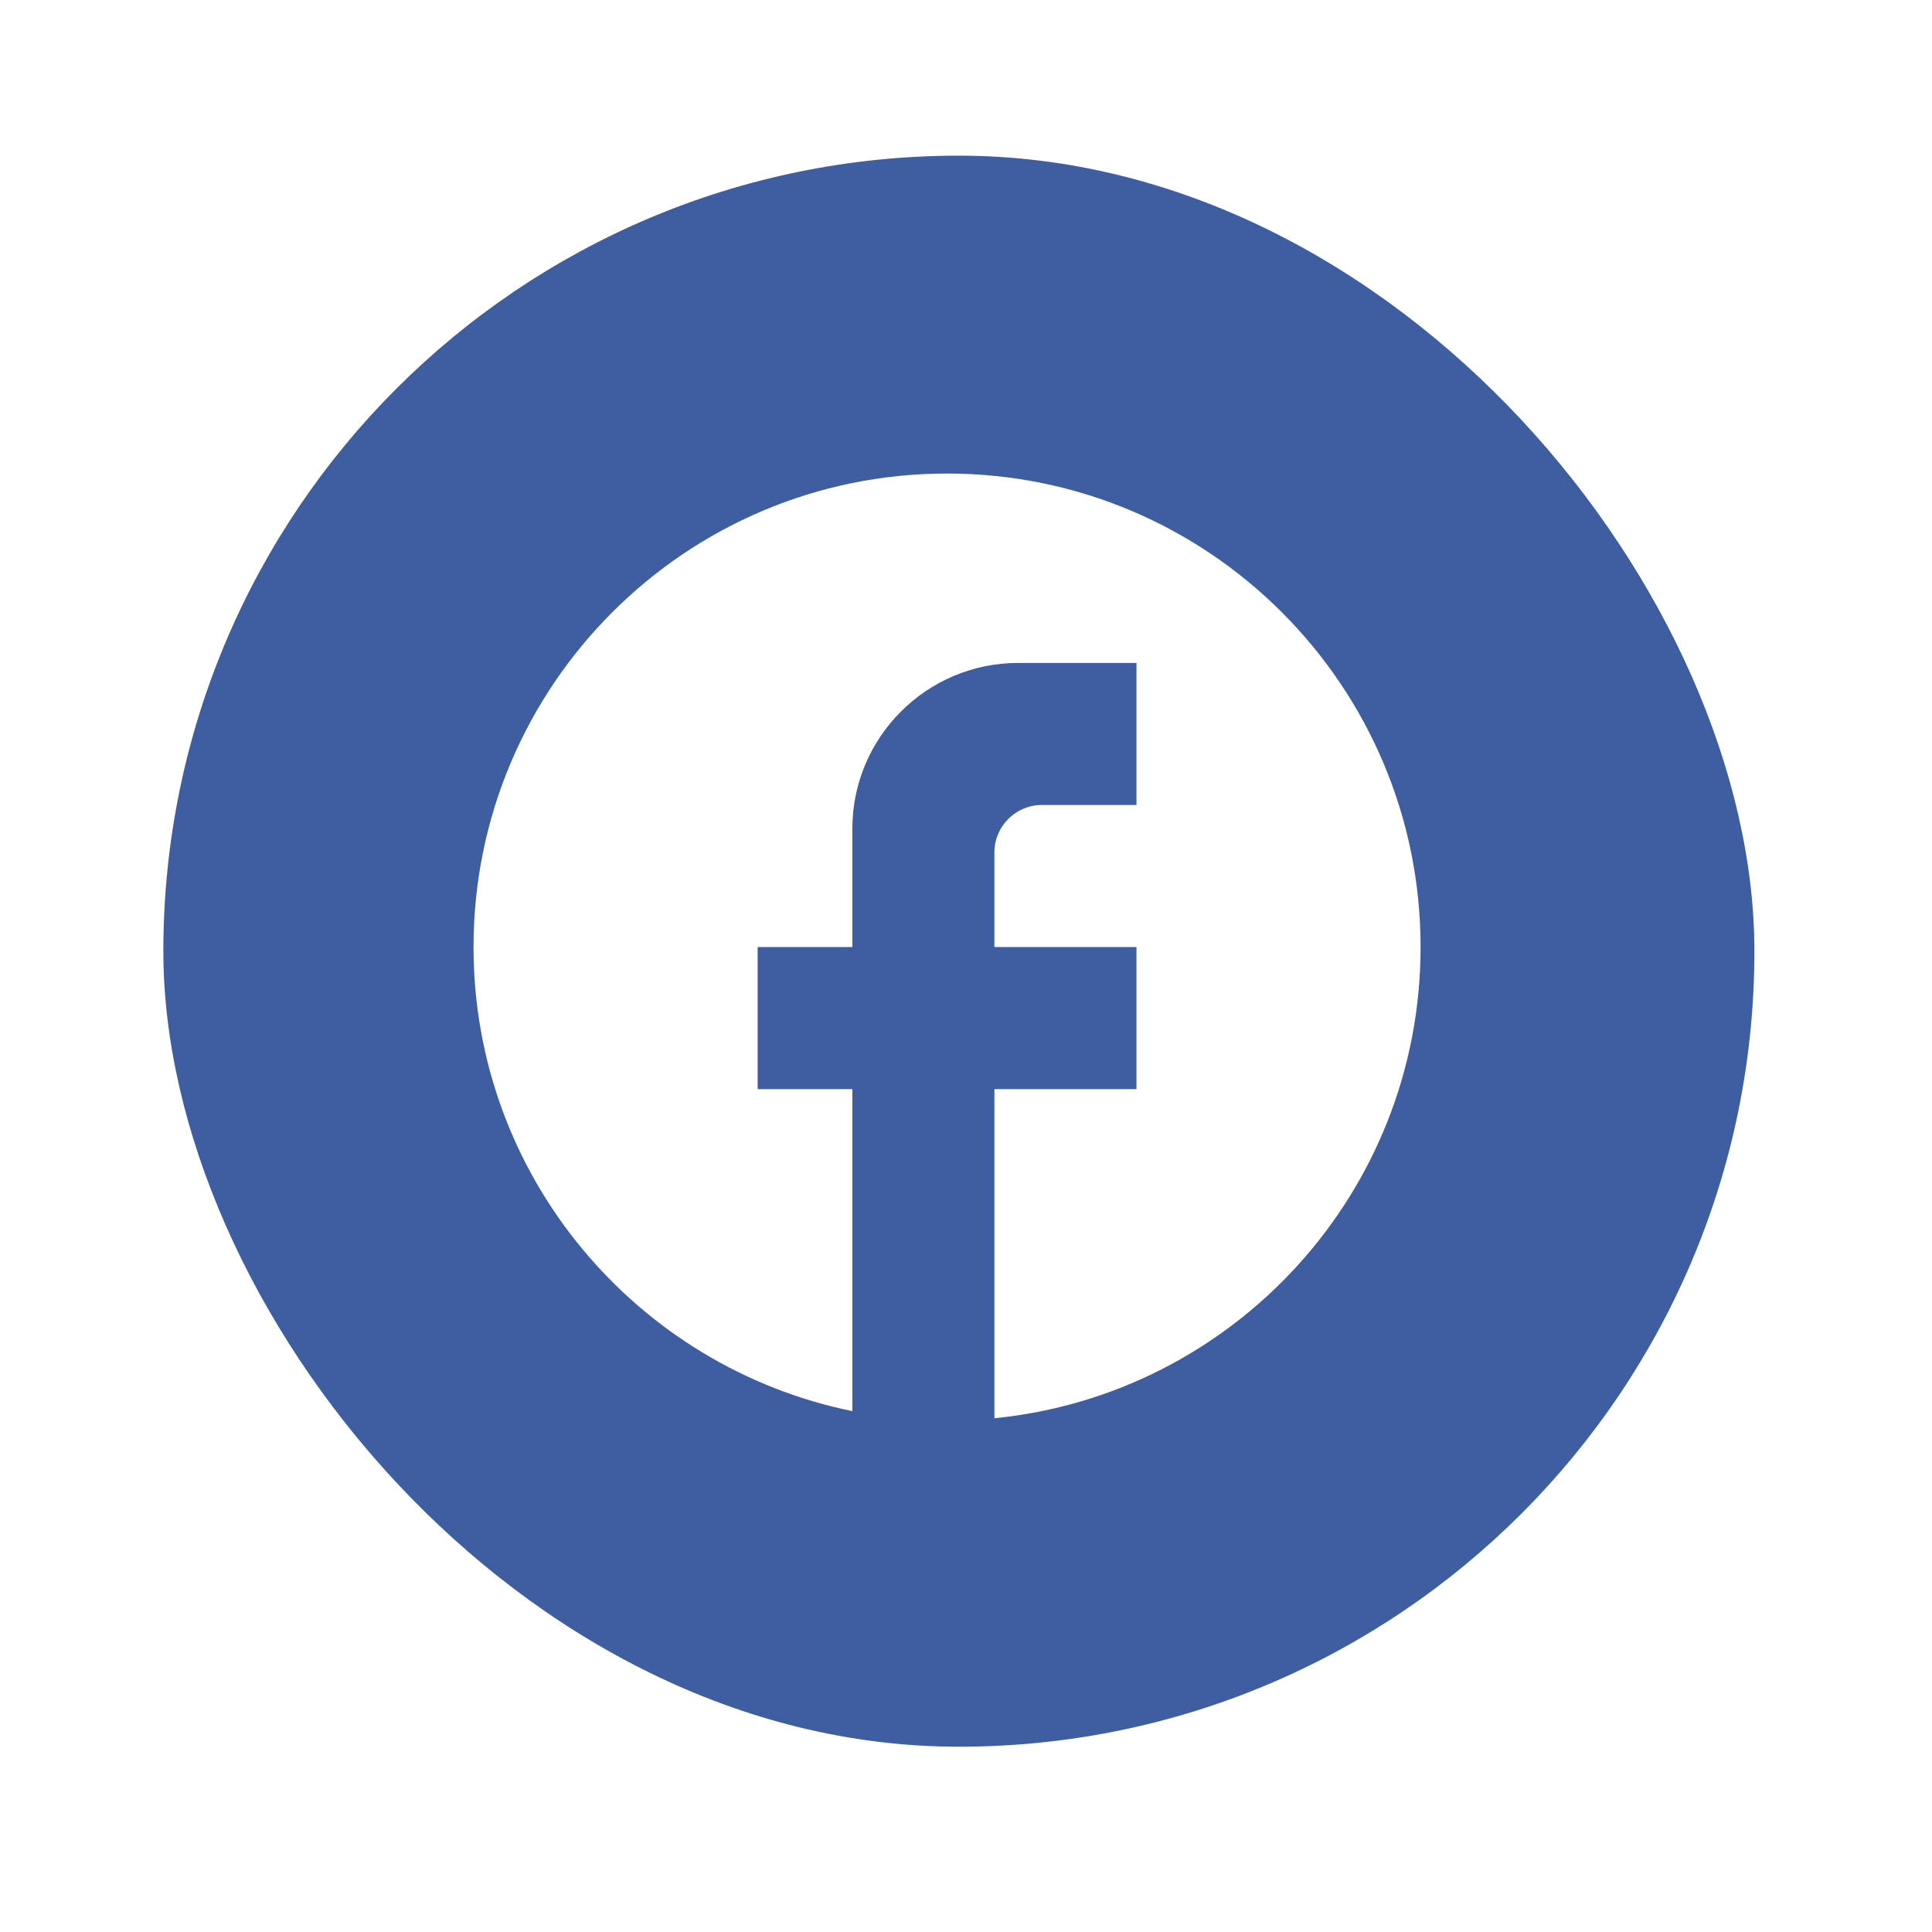 <svg width="51" height="51" viewBox="0 0 51 51" fill="none" xmlns="http://www.w3.org/2000/svg">
<g filter="url(#filter0_d_1_358)">
<rect x="4.312" y="1.109" width="42" height="42" rx="21" fill="#3E5EA1"/>
<path d="M37.5 22C37.5 15.1 31.9 9.5 25 9.5C18.1 9.5 12.5 15.1 12.5 22C12.5 28.05 16.8 33.087 22.5 34.25V25.75H20V22H22.5V18.875C22.5 16.462 24.462 14.5 26.875 14.5H30V18.25H27.5C26.812 18.25 26.25 18.812 26.25 19.5V22H30V25.75H26.25V34.438C32.562 33.812 37.5 28.488 37.5 22Z" fill="white"/>
</g>
<defs>
<filter id="filter0_d_1_358" x="0.312" y="0.109" width="50" height="50" filterUnits="userSpaceOnUse" color-interpolation-filters="sRGB">
<feFlood flood-opacity="0" result="BackgroundImageFix"/>
<feColorMatrix in="SourceAlpha" type="matrix" values="0 0 0 0 0 0 0 0 0 0 0 0 0 0 0 0 0 0 127 0" result="hardAlpha"/>
<feMorphology radius="2" operator="erode" in="SourceAlpha" result="effect1_dropShadow_1_358"/>
<feOffset dy="3"/>
<feGaussianBlur stdDeviation="3"/>
<feComposite in2="hardAlpha" operator="out"/>
<feColorMatrix type="matrix" values="0 0 0 0 0 0 0 0 0 0 0 0 0 0 0 0 0 0 0.15 0"/>
<feBlend mode="normal" in2="BackgroundImageFix" result="effect1_dropShadow_1_358"/>
<feBlend mode="normal" in="SourceGraphic" in2="effect1_dropShadow_1_358" result="shape"/>
</filter>
</defs>
</svg>
